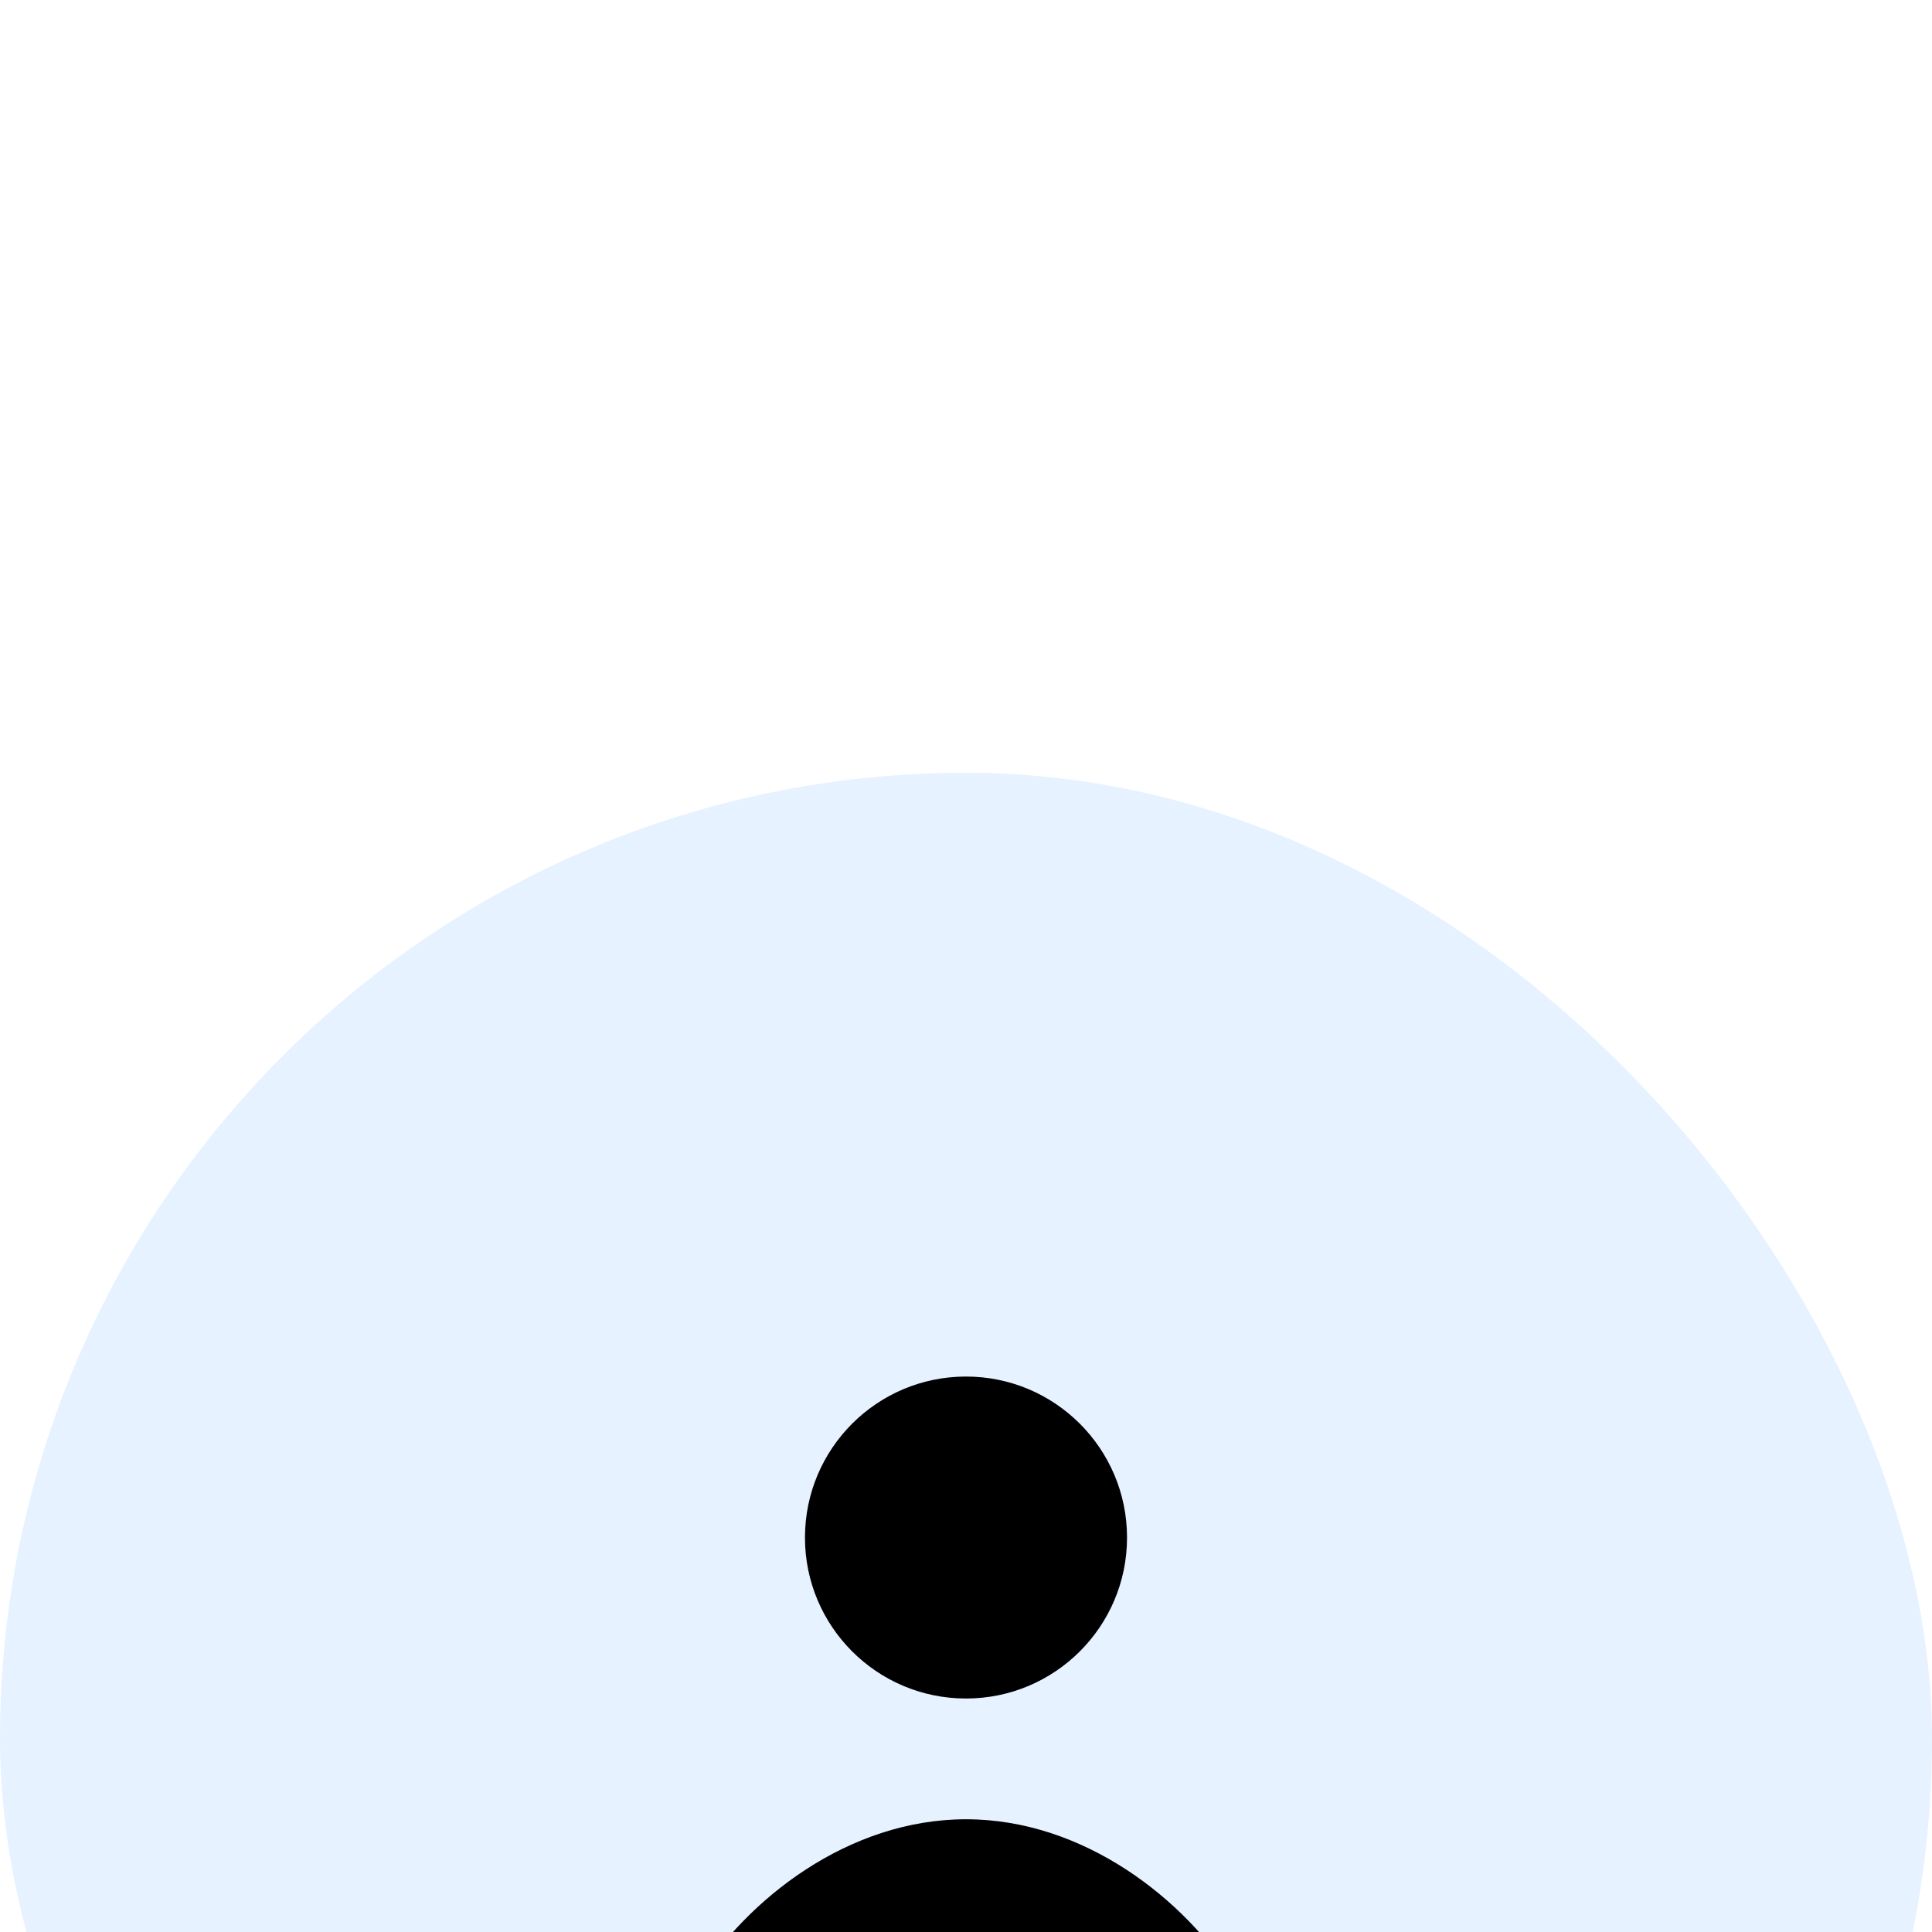 <svg width="20" height="20" viewBox="0 0 20 20" fill="none" xmlns="http://www.w3.org/2000/svg">
<rect width="20" height="20" fill="#3C3C3C"/>
<path d="M-405 -740C-405 -741.105 -404.105 -742 -403 -742H21277C21278.1 -742 21279 -741.105 21279 -740V1326C21279 1327.1 21278.1 1328 21277 1328H-403.001C-404.105 1328 -405 1327.1 -405 1326V-740Z" fill="#444444"/>
<path d="M-403 -741H21277V-743H-403V-741ZM21278 -740V1326H21280V-740H21278ZM21277 1327H-403.001V1329H21277V1327ZM-404 1326V-740H-406V1326H-404ZM-403.001 1327C-403.552 1327 -404 1326.55 -404 1326H-406C-406 1327.66 -404.658 1329 -403.001 1329V1327ZM21278 1326C21278 1326.55 21277.6 1327 21277 1327V1329C21278.7 1329 21280 1327.66 21280 1326H21278ZM21277 -741C21277.6 -741 21278 -740.553 21278 -740H21280C21280 -741.656 21278.7 -743 21277 -743V-741ZM-403 -743C-404.657 -743 -406 -741.657 -406 -740H-404C-404 -740.552 -403.552 -741 -403 -741V-743Z" fill="white" fill-opacity="0.1"/>
<rect width="1440" height="1410" transform="translate(-92 -509)" fill="white"/>
<g filter="url(#filter0_dd_7707_352712)">
<g clip-path="url(#clip0_7707_352712)">
<rect x="-40" y="-73" width="1336" height="760" rx="12" fill="white"/>
<rect width="1336" height="707" transform="translate(-40 -73)" fill="white"/>
<g clip-path="url(#clip1_7707_352712)">
<g clip-path="url(#clip2_7707_352712)">
<rect width="325" height="44" transform="translate(-24 -12)" fill="white"/>
<rect width="20" height="20" rx="10" fill="#E6F2FF"/>
<path d="M10 9.583C10.92 9.583 11.667 8.837 11.667 7.917C11.667 6.996 10.92 6.25 10 6.25C9.079 6.25 8.333 6.996 8.333 7.917C8.333 8.837 9.079 9.583 10 9.583Z" fill="black"/>
<path d="M7.211 12.5C6.52 13.613 8.805 14.167 10 14.167C11.195 14.167 13.479 13.613 12.789 12.5C12.27 11.663 11.22 10.833 10 10.833C8.78 10.833 7.73 11.663 7.211 12.5Z" fill="black"/>
</g>
</g>
<rect x="-24.5" y="-57.5" width="1305" height="676" rx="12.5" stroke="#E6EAEF"/>
</g>
<rect x="-39.5" y="-72.5" width="1335" height="759" rx="11.5" stroke="#E6EAEF"/>
</g>
<defs>
<filter id="filter0_dd_7707_352712" x="-41" y="-73" width="1338" height="766" filterUnits="userSpaceOnUse" color-interpolation-filters="sRGB">
<feFlood flood-opacity="0" result="BackgroundImageFix"/>
<feColorMatrix in="SourceAlpha" type="matrix" values="0 0 0 0 0 0 0 0 0 0 0 0 0 0 0 0 0 0 127 0" result="hardAlpha"/>
<feMorphology radius="2" operator="erode" in="SourceAlpha" result="effect1_dropShadow_7707_352712"/>
<feOffset dy="5"/>
<feGaussianBlur stdDeviation="1.5"/>
<feComposite in2="hardAlpha" operator="out"/>
<feColorMatrix type="matrix" values="0 0 0 0 0 0 0 0 0 0 0 0 0 0 0 0 0 0 0.02 0"/>
<feBlend mode="normal" in2="BackgroundImageFix" result="effect1_dropShadow_7707_352712"/>
<feColorMatrix in="SourceAlpha" type="matrix" values="0 0 0 0 0 0 0 0 0 0 0 0 0 0 0 0 0 0 127 0" result="hardAlpha"/>
<feMorphology radius="2" operator="erode" in="SourceAlpha" result="effect2_dropShadow_7707_352712"/>
<feOffset dy="3"/>
<feGaussianBlur stdDeviation="1"/>
<feComposite in2="hardAlpha" operator="out"/>
<feColorMatrix type="matrix" values="0 0 0 0 0 0 0 0 0 0 0 0 0 0 0 0 0 0 0.06 0"/>
<feBlend mode="normal" in2="effect1_dropShadow_7707_352712" result="effect2_dropShadow_7707_352712"/>
<feBlend mode="normal" in="SourceGraphic" in2="effect2_dropShadow_7707_352712" result="shape"/>
</filter>
<clipPath id="clip0_7707_352712">
<rect x="-40" y="-73" width="1336" height="760" rx="12" fill="white"/>
</clipPath>
<clipPath id="clip1_7707_352712">
<rect x="-24" y="-57" width="1304" height="675" rx="12" fill="white"/>
</clipPath>
<clipPath id="clip2_7707_352712">
<rect width="325" height="675" fill="white" transform="translate(-24 -57)"/>
</clipPath>
</defs>
</svg>
